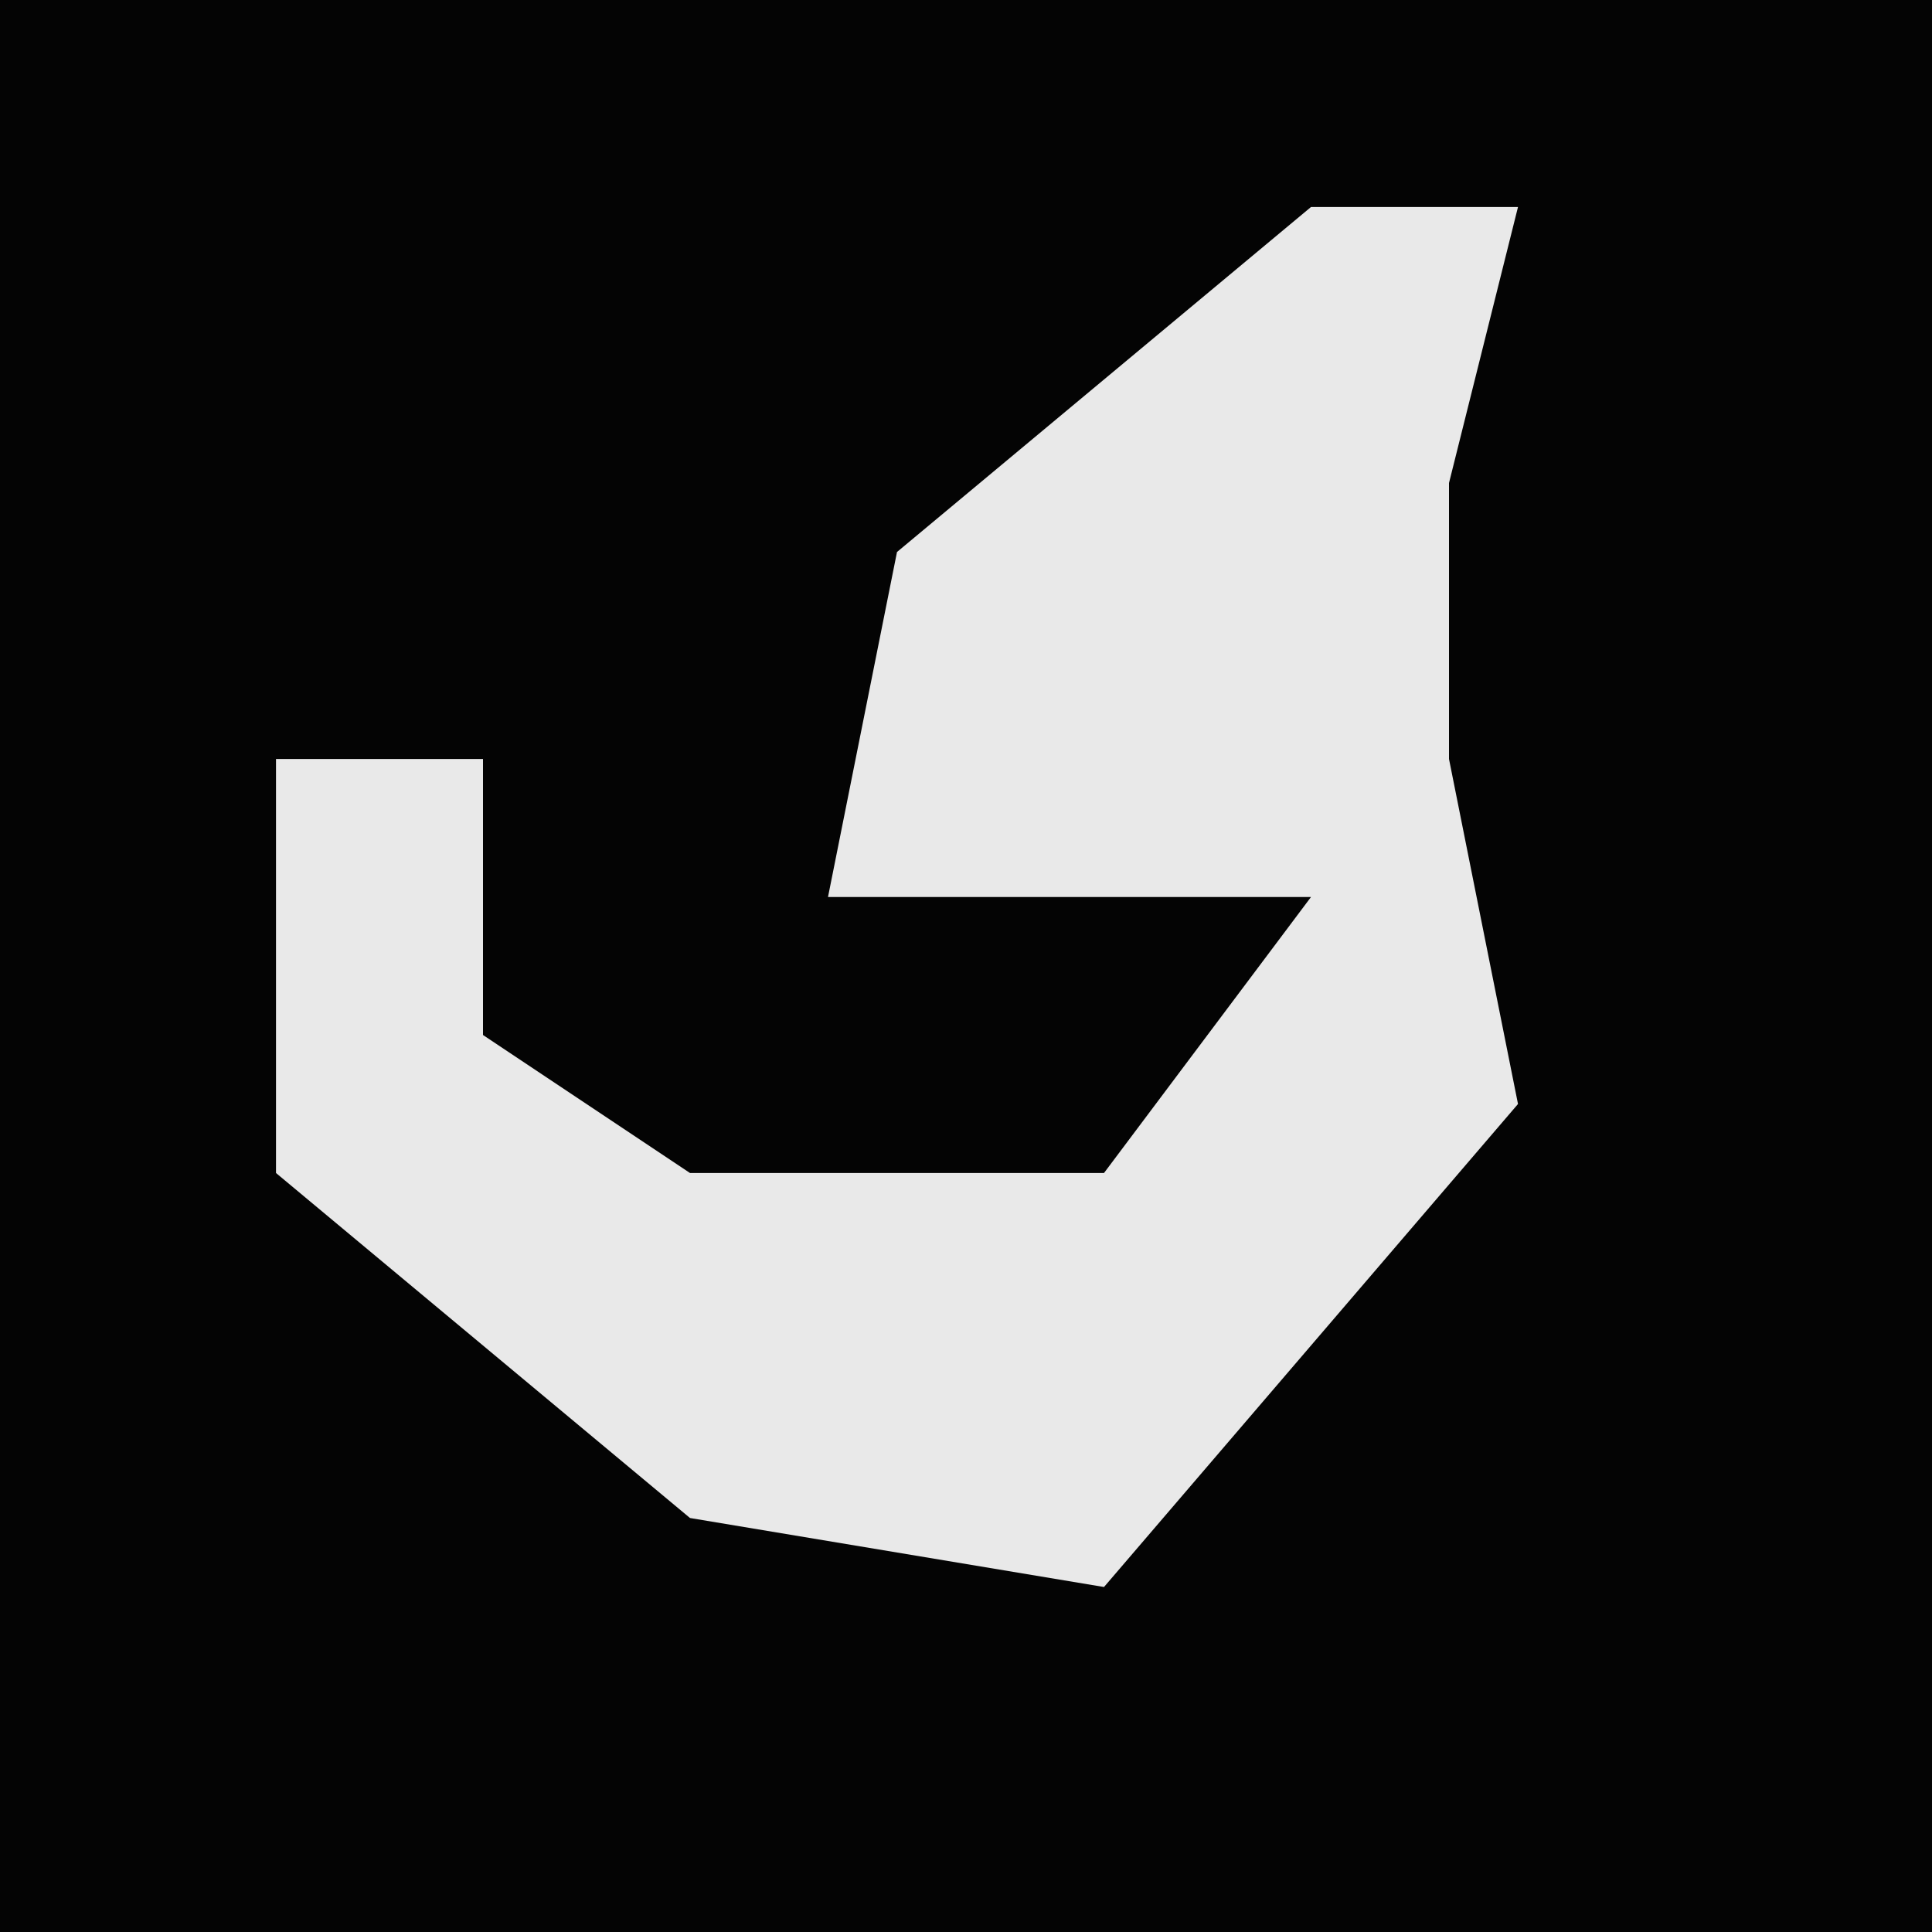 <?xml version="1.0" encoding="UTF-8"?>
<svg version="1.1" xmlns="http://www.w3.org/2000/svg" width="28" height="28">
<path d="M0,0 L28,0 L28,28 L0,28 Z " fill="#040404" transform="translate(0,0)"/>
<path d="M0,0 L3,0 L2,4 L2,8 L3,13 L-3,20 L-9,19 L-15,14 L-15,8 L-12,8 L-12,12 L-9,14 L-3,14 L0,10 L-7,10 L-6,5 Z " fill="#E9E9E9" transform="translate(19,3)"/>
</svg>
